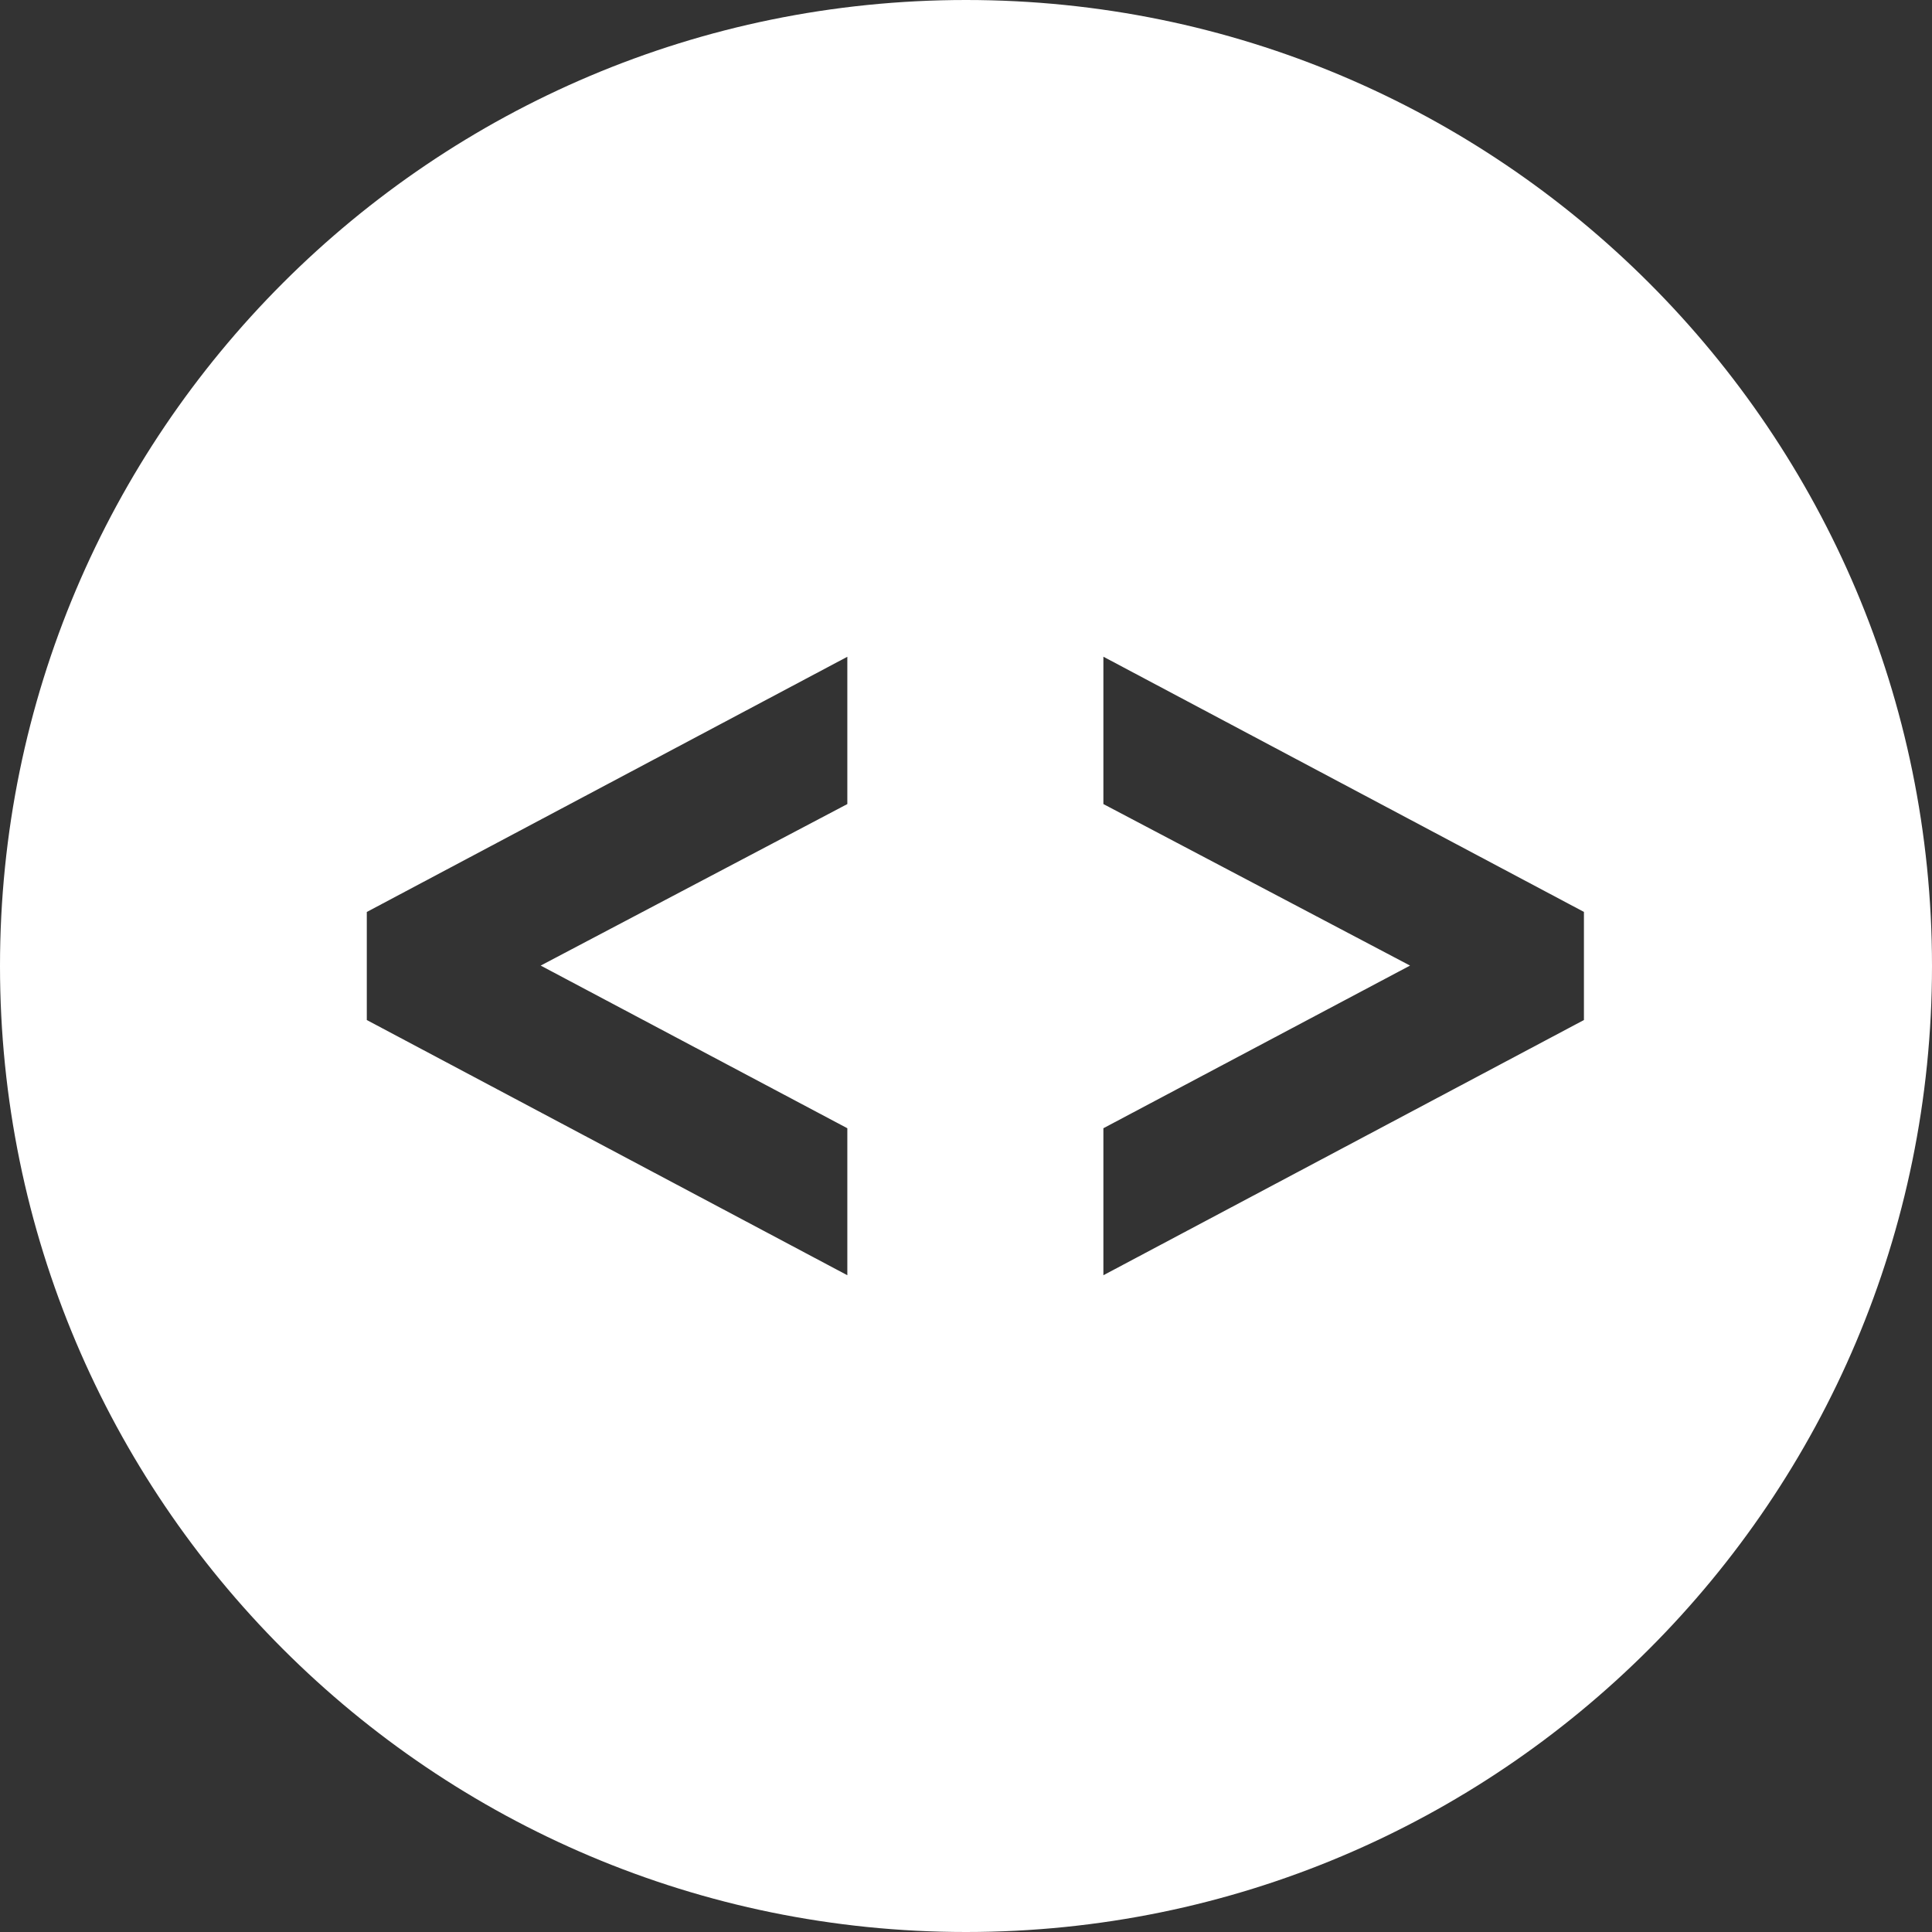 <?xml version="1.0" encoding="utf-8"?>
<!-- Generator: Adobe Illustrator 15.1.0, SVG Export Plug-In . SVG Version: 6.00 Build 0)  -->
<!DOCTYPE svg PUBLIC "-//W3C//DTD SVG 1.1//EN" "http://www.w3.org/Graphics/SVG/1.1/DTD/svg11.dtd">
<svg version="1.1" id="Livello_1" xmlns="http://www.w3.org/2000/svg" xmlns:xlink="http://www.w3.org/1999/xlink" x="0px" y="0px"
	 width="30px" height="30px" viewBox="3.906 3.906 32.188 32.188" enable-background="new 3.906 3.906 32.188 32.188"
	 xml:space="preserve">
<rect x="3.906" y="3.906" width="32.188" height="32.188" fill="#333333" stroke="none"/>
<path id="code-3-icon" fill="#FFFFFF" d="M20,3.906C11.112,3.906,3.906,11.112,3.906,20c0,8.889,7.206,16.094,16.094,16.094
	c8.889,0,16.094-7.205,16.094-16.094C36.094,11.112,28.889,3.906,20,3.906z M18.023,17.302l-5.109,2.691l5.109,2.71v2.449
	L10.017,20.9V19.1l8.006-4.252V17.302z M30.295,20.9l-8.006,4.252v-2.449l5.109-2.71l-5.109-2.691v-2.455l8.006,4.252V20.9z"/>
</svg>
